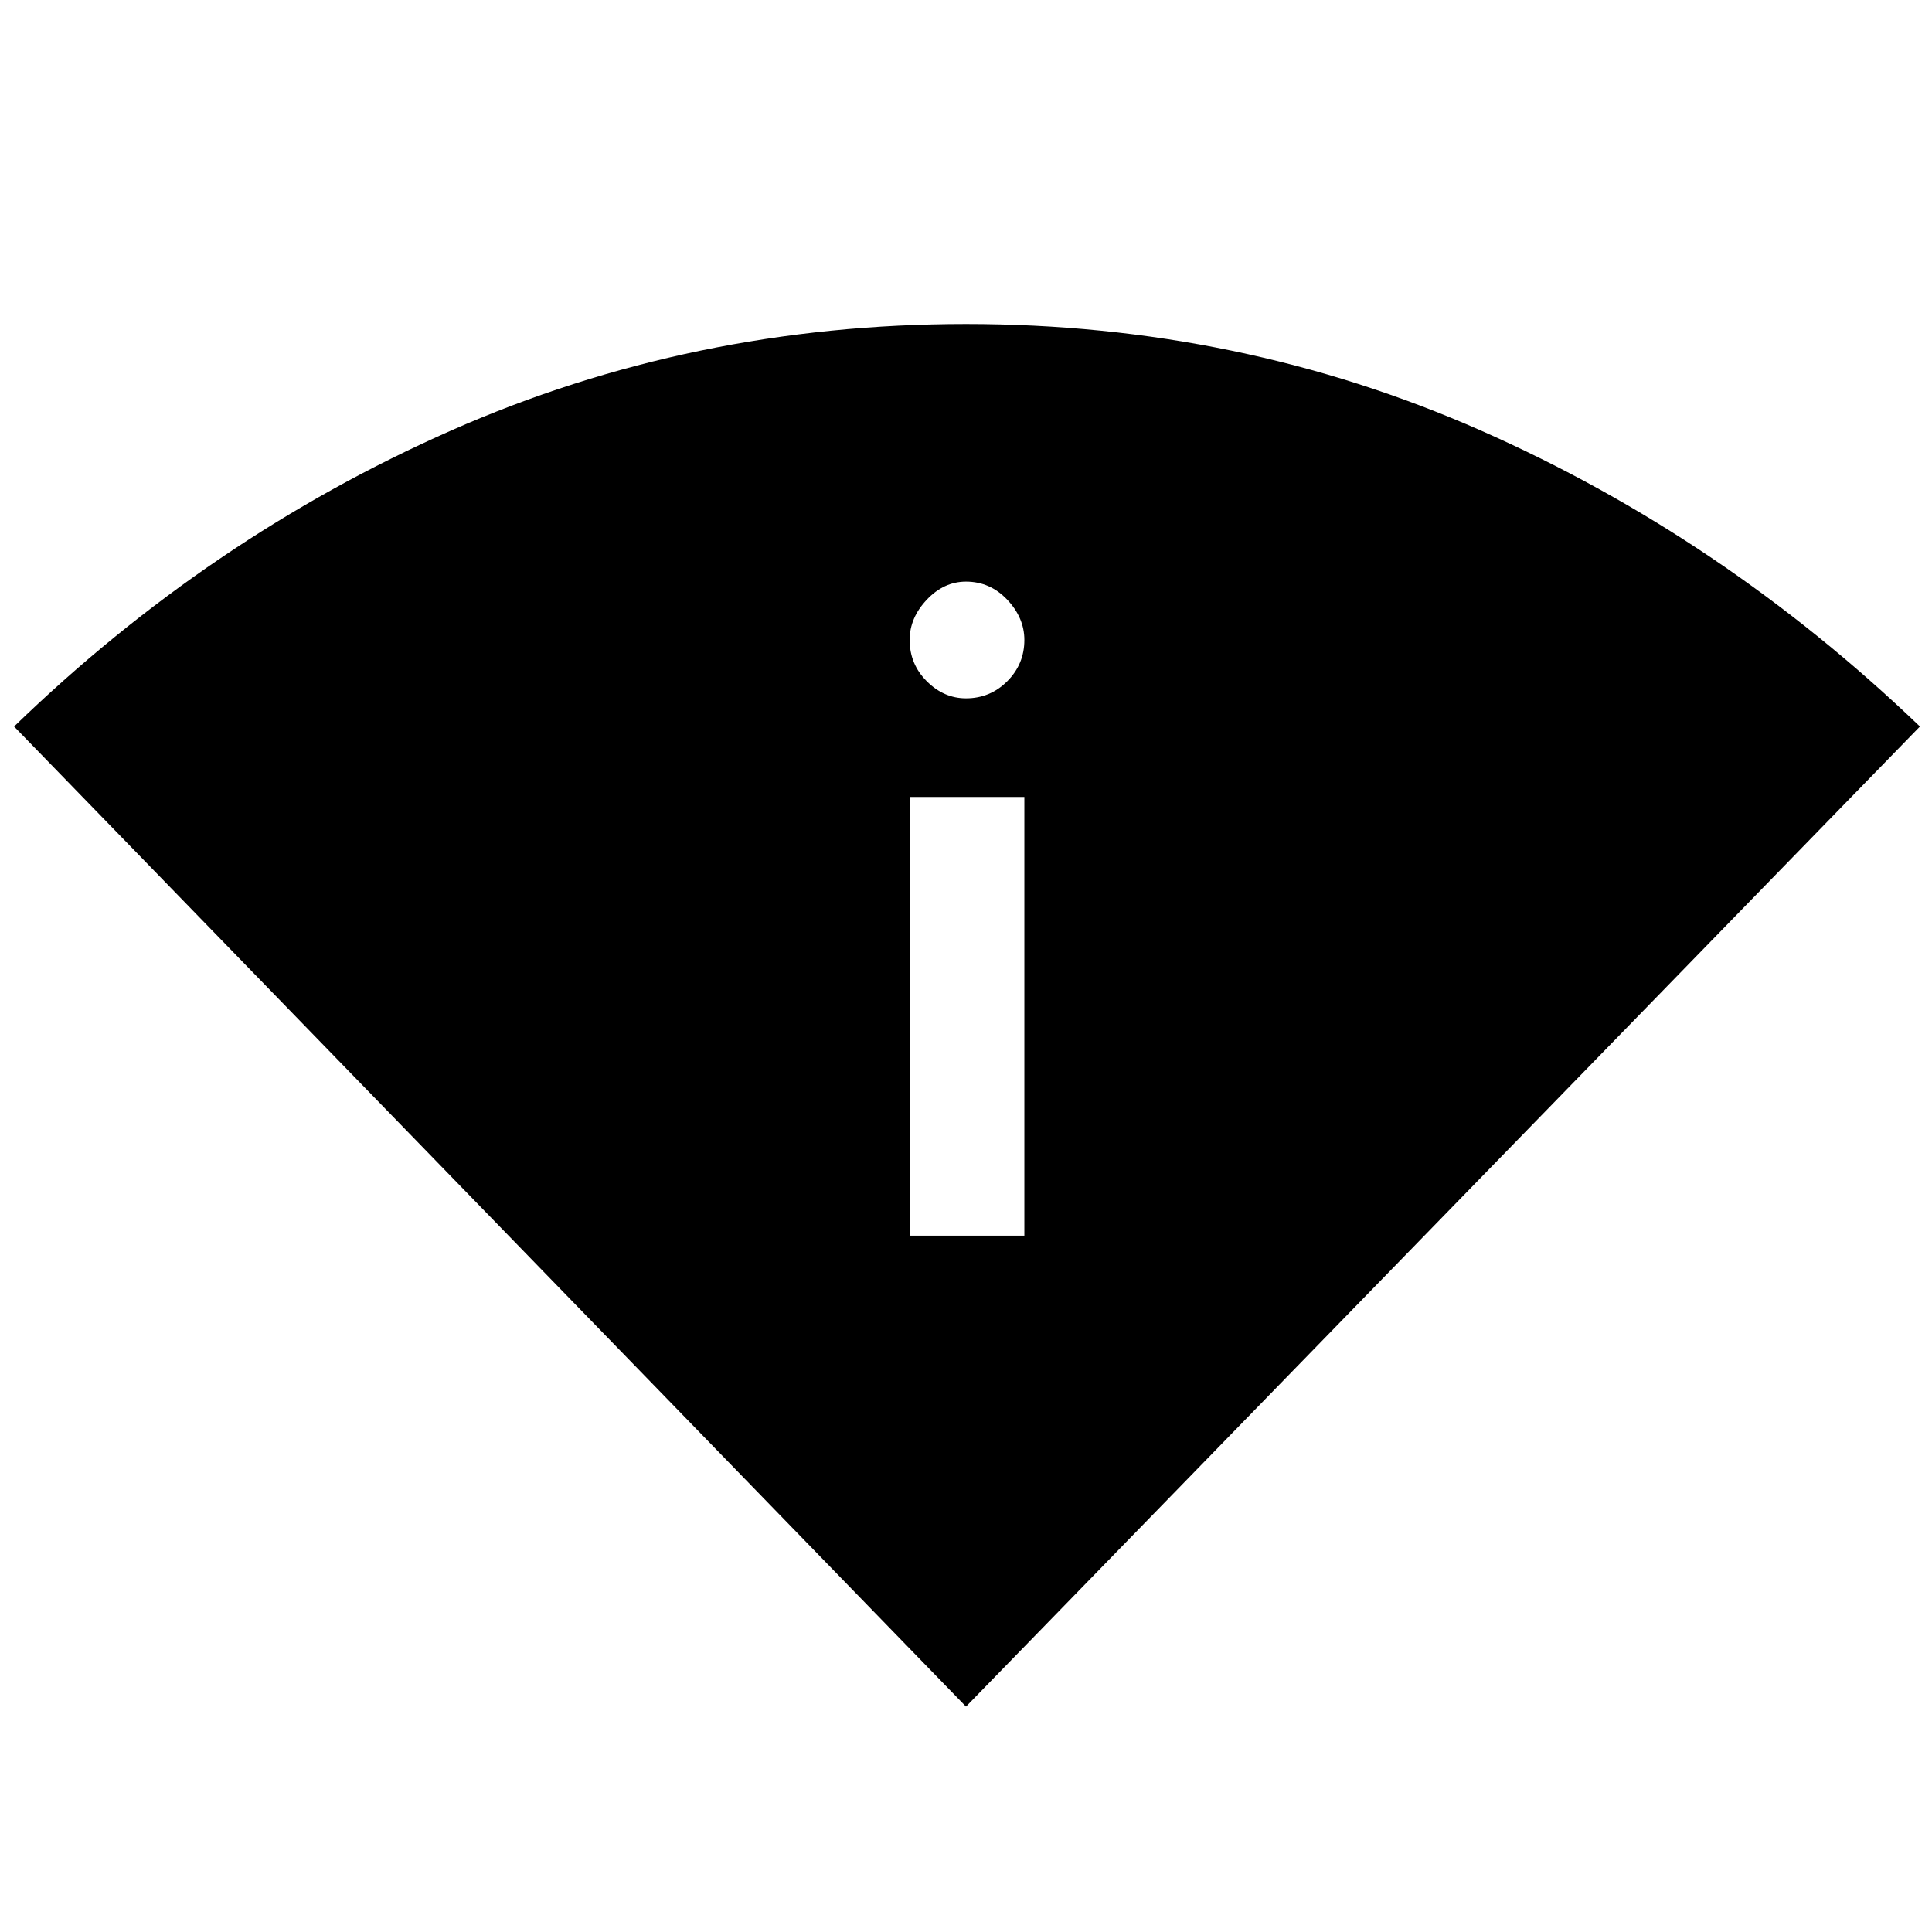 <svg xmlns="http://www.w3.org/2000/svg" height="48" width="48"><path d="M24 42.4.35 18.05q4.85-4.7 10.85-7.35 6-2.65 12.8-2.65 6.8 0 12.8 2.65 6 2.65 10.9 7.35Zm-1.4-11.7h2.85V19.8H22.6ZM24 17.35q.6 0 1.025-.425.425-.425.425-1.025 0-.55-.425-1-.425-.45-1.025-.45-.55 0-.975.45-.425.45-.425 1 0 .6.425 1.025.425.425.975.425Z"/></svg>